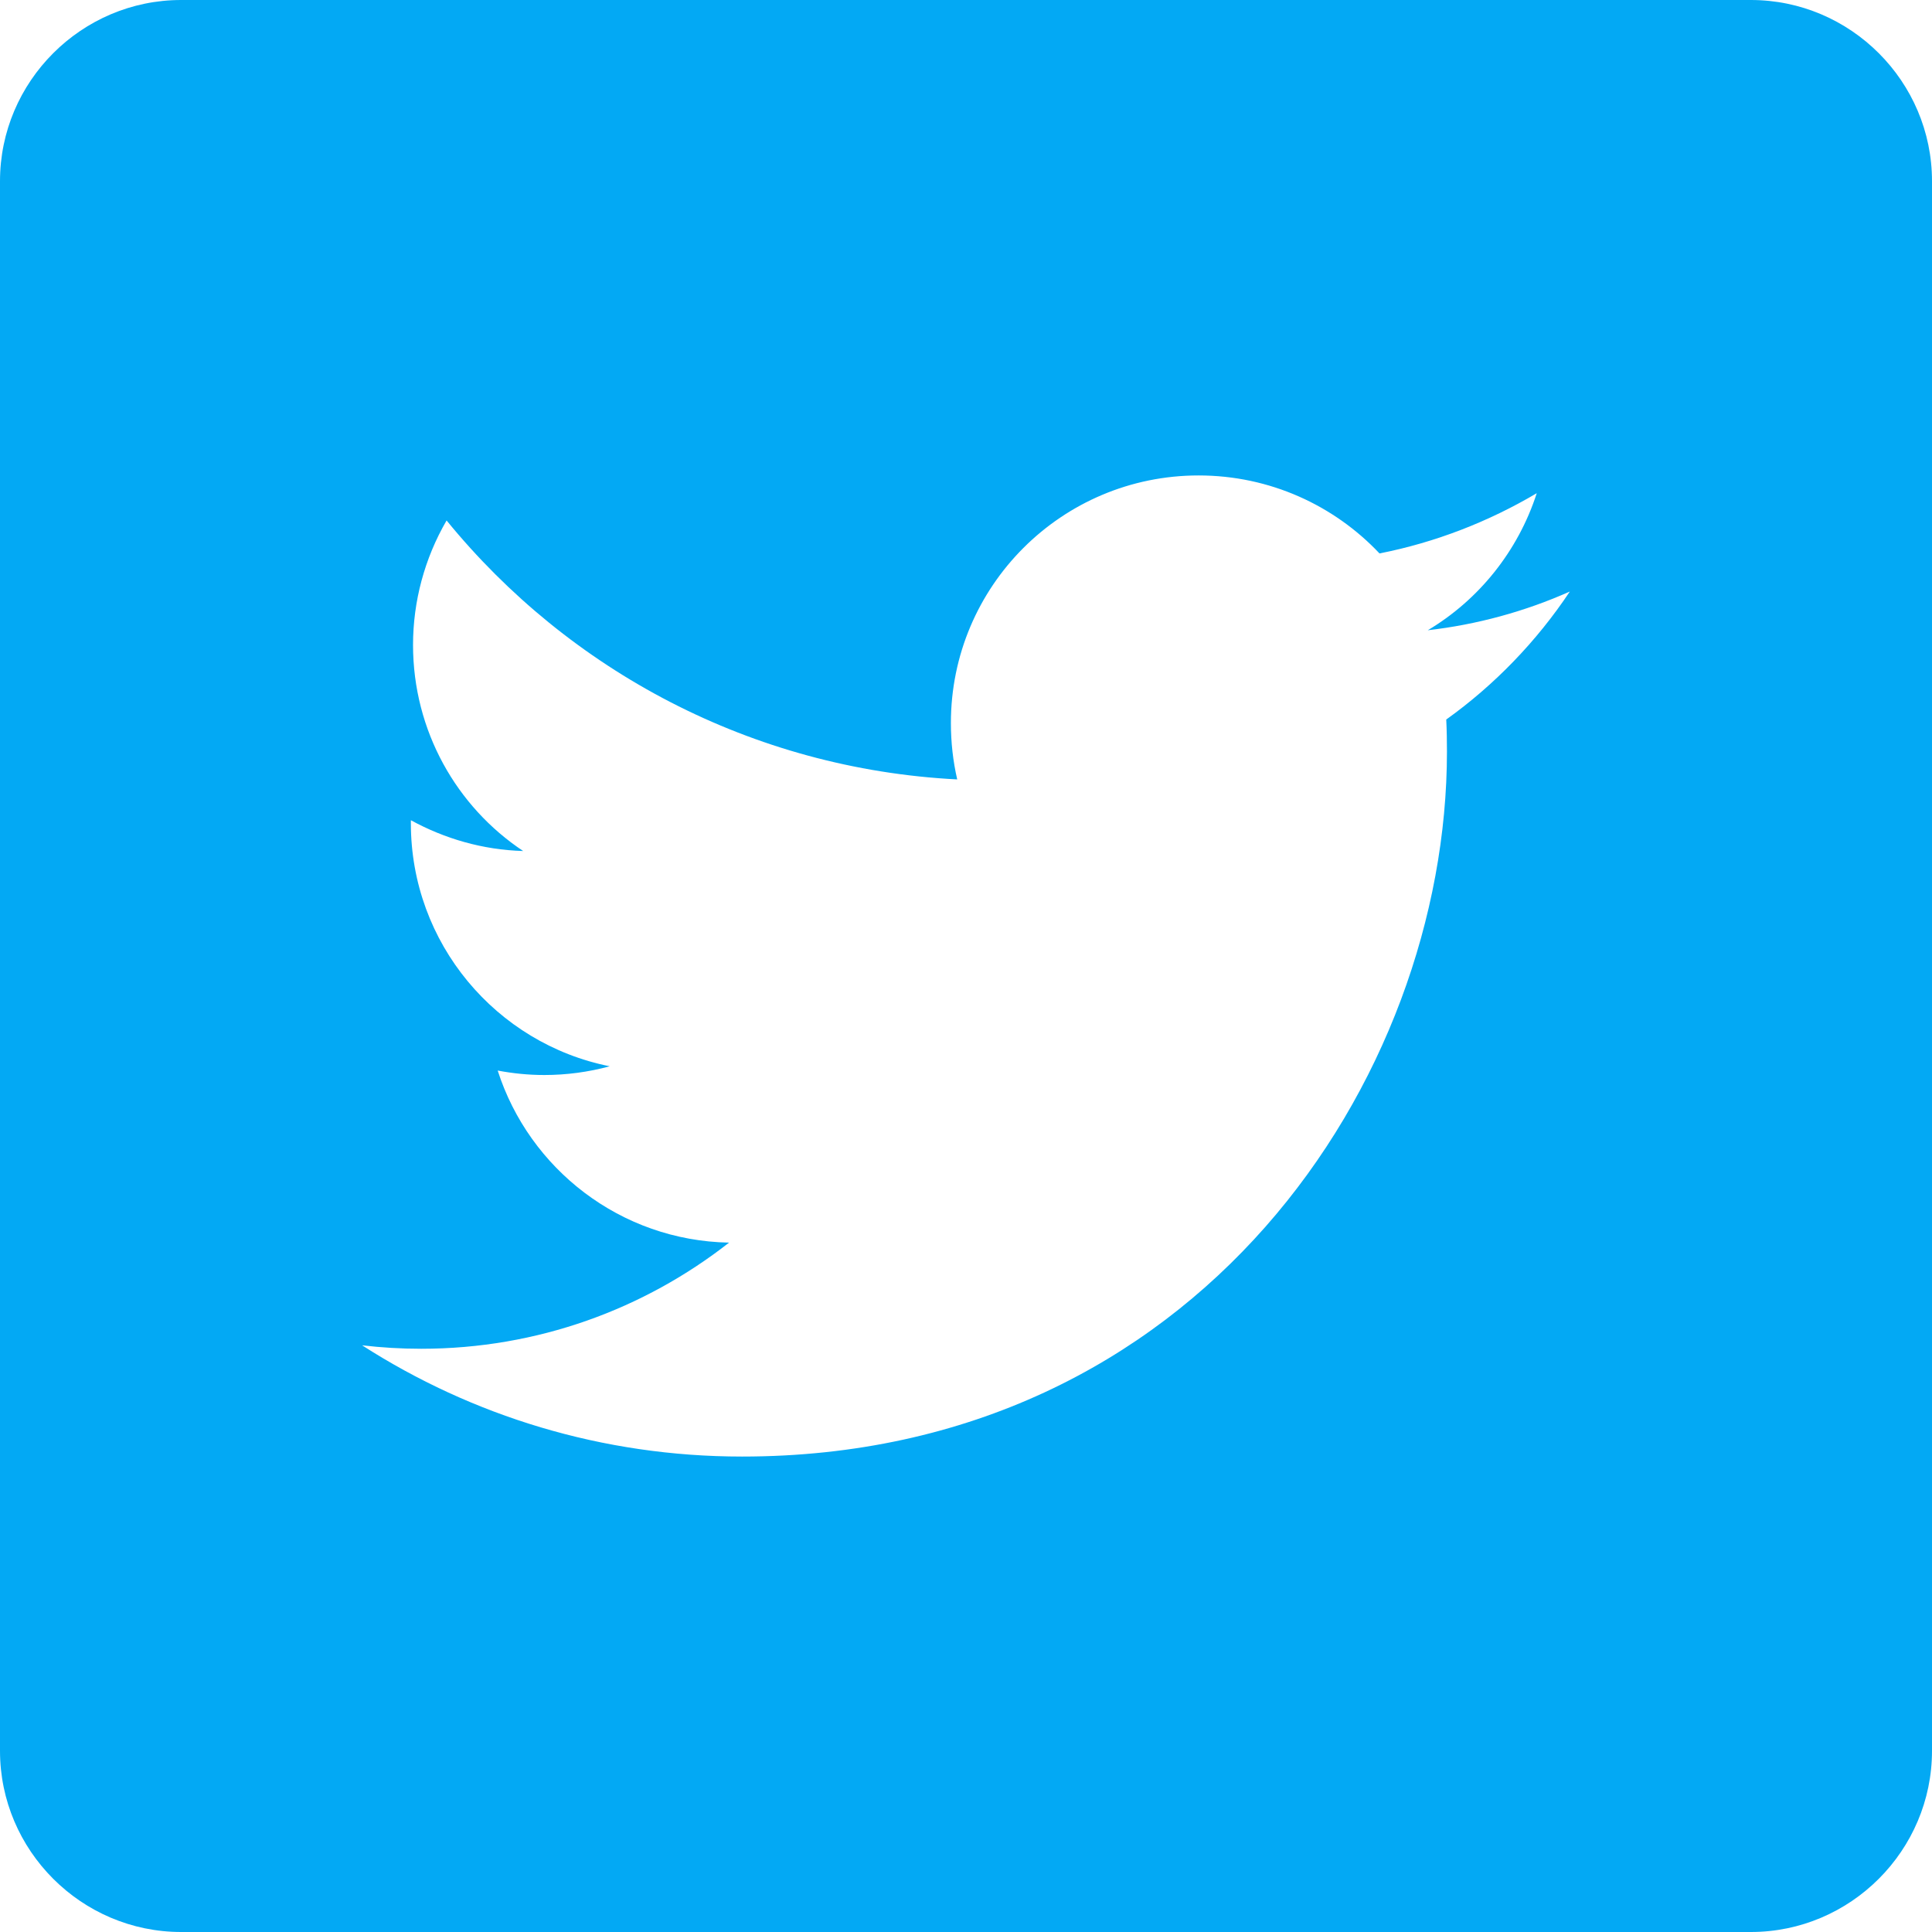<svg width="33" height="33" viewBox="0 0 33 33" fill="none" xmlns="http://www.w3.org/2000/svg">
<path fill-rule="evenodd" clip-rule="evenodd" d="M29.906 0H3.094C1.392 0 0 1.392 0 3.094V29.906C0 31.608 1.392 33 3.094 33H29.906C31.608 33 33 31.608 33 29.906V3.094C33 1.392 31.608 0 29.906 0ZM26.816 10.103C26.045 10.446 25.226 10.669 24.388 10.765C25.26 10.245 25.929 9.414 26.249 8.424C25.431 8.908 24.523 9.264 23.563 9.453C22.788 8.632 21.689 8.121 20.473 8.121C18.135 8.121 16.242 10.013 16.242 12.35C16.242 12.678 16.278 13.001 16.35 13.313C12.834 13.133 9.717 11.45 7.628 8.89C7.253 9.536 7.055 10.269 7.055 11.016C7.055 12.484 7.8 13.781 8.936 14.536C8.242 14.516 7.592 14.324 7.018 14.01V14.063C7.018 16.113 8.477 17.826 10.414 18.213C10.05 18.312 9.675 18.362 9.298 18.362C9.026 18.362 8.762 18.335 8.501 18.286C9.04 19.966 10.6 21.191 12.453 21.225C11.002 22.361 9.18 23.038 7.195 23.038C6.853 23.038 6.518 23.018 6.185 22.979C8.061 24.183 10.285 24.879 12.675 24.879C20.457 24.879 24.715 18.431 24.715 12.839C24.715 12.653 24.712 12.472 24.703 12.29C25.529 11.699 26.248 10.953 26.813 10.105L26.816 10.103H26.816Z" fill="#03A9F4"/>
</svg>
